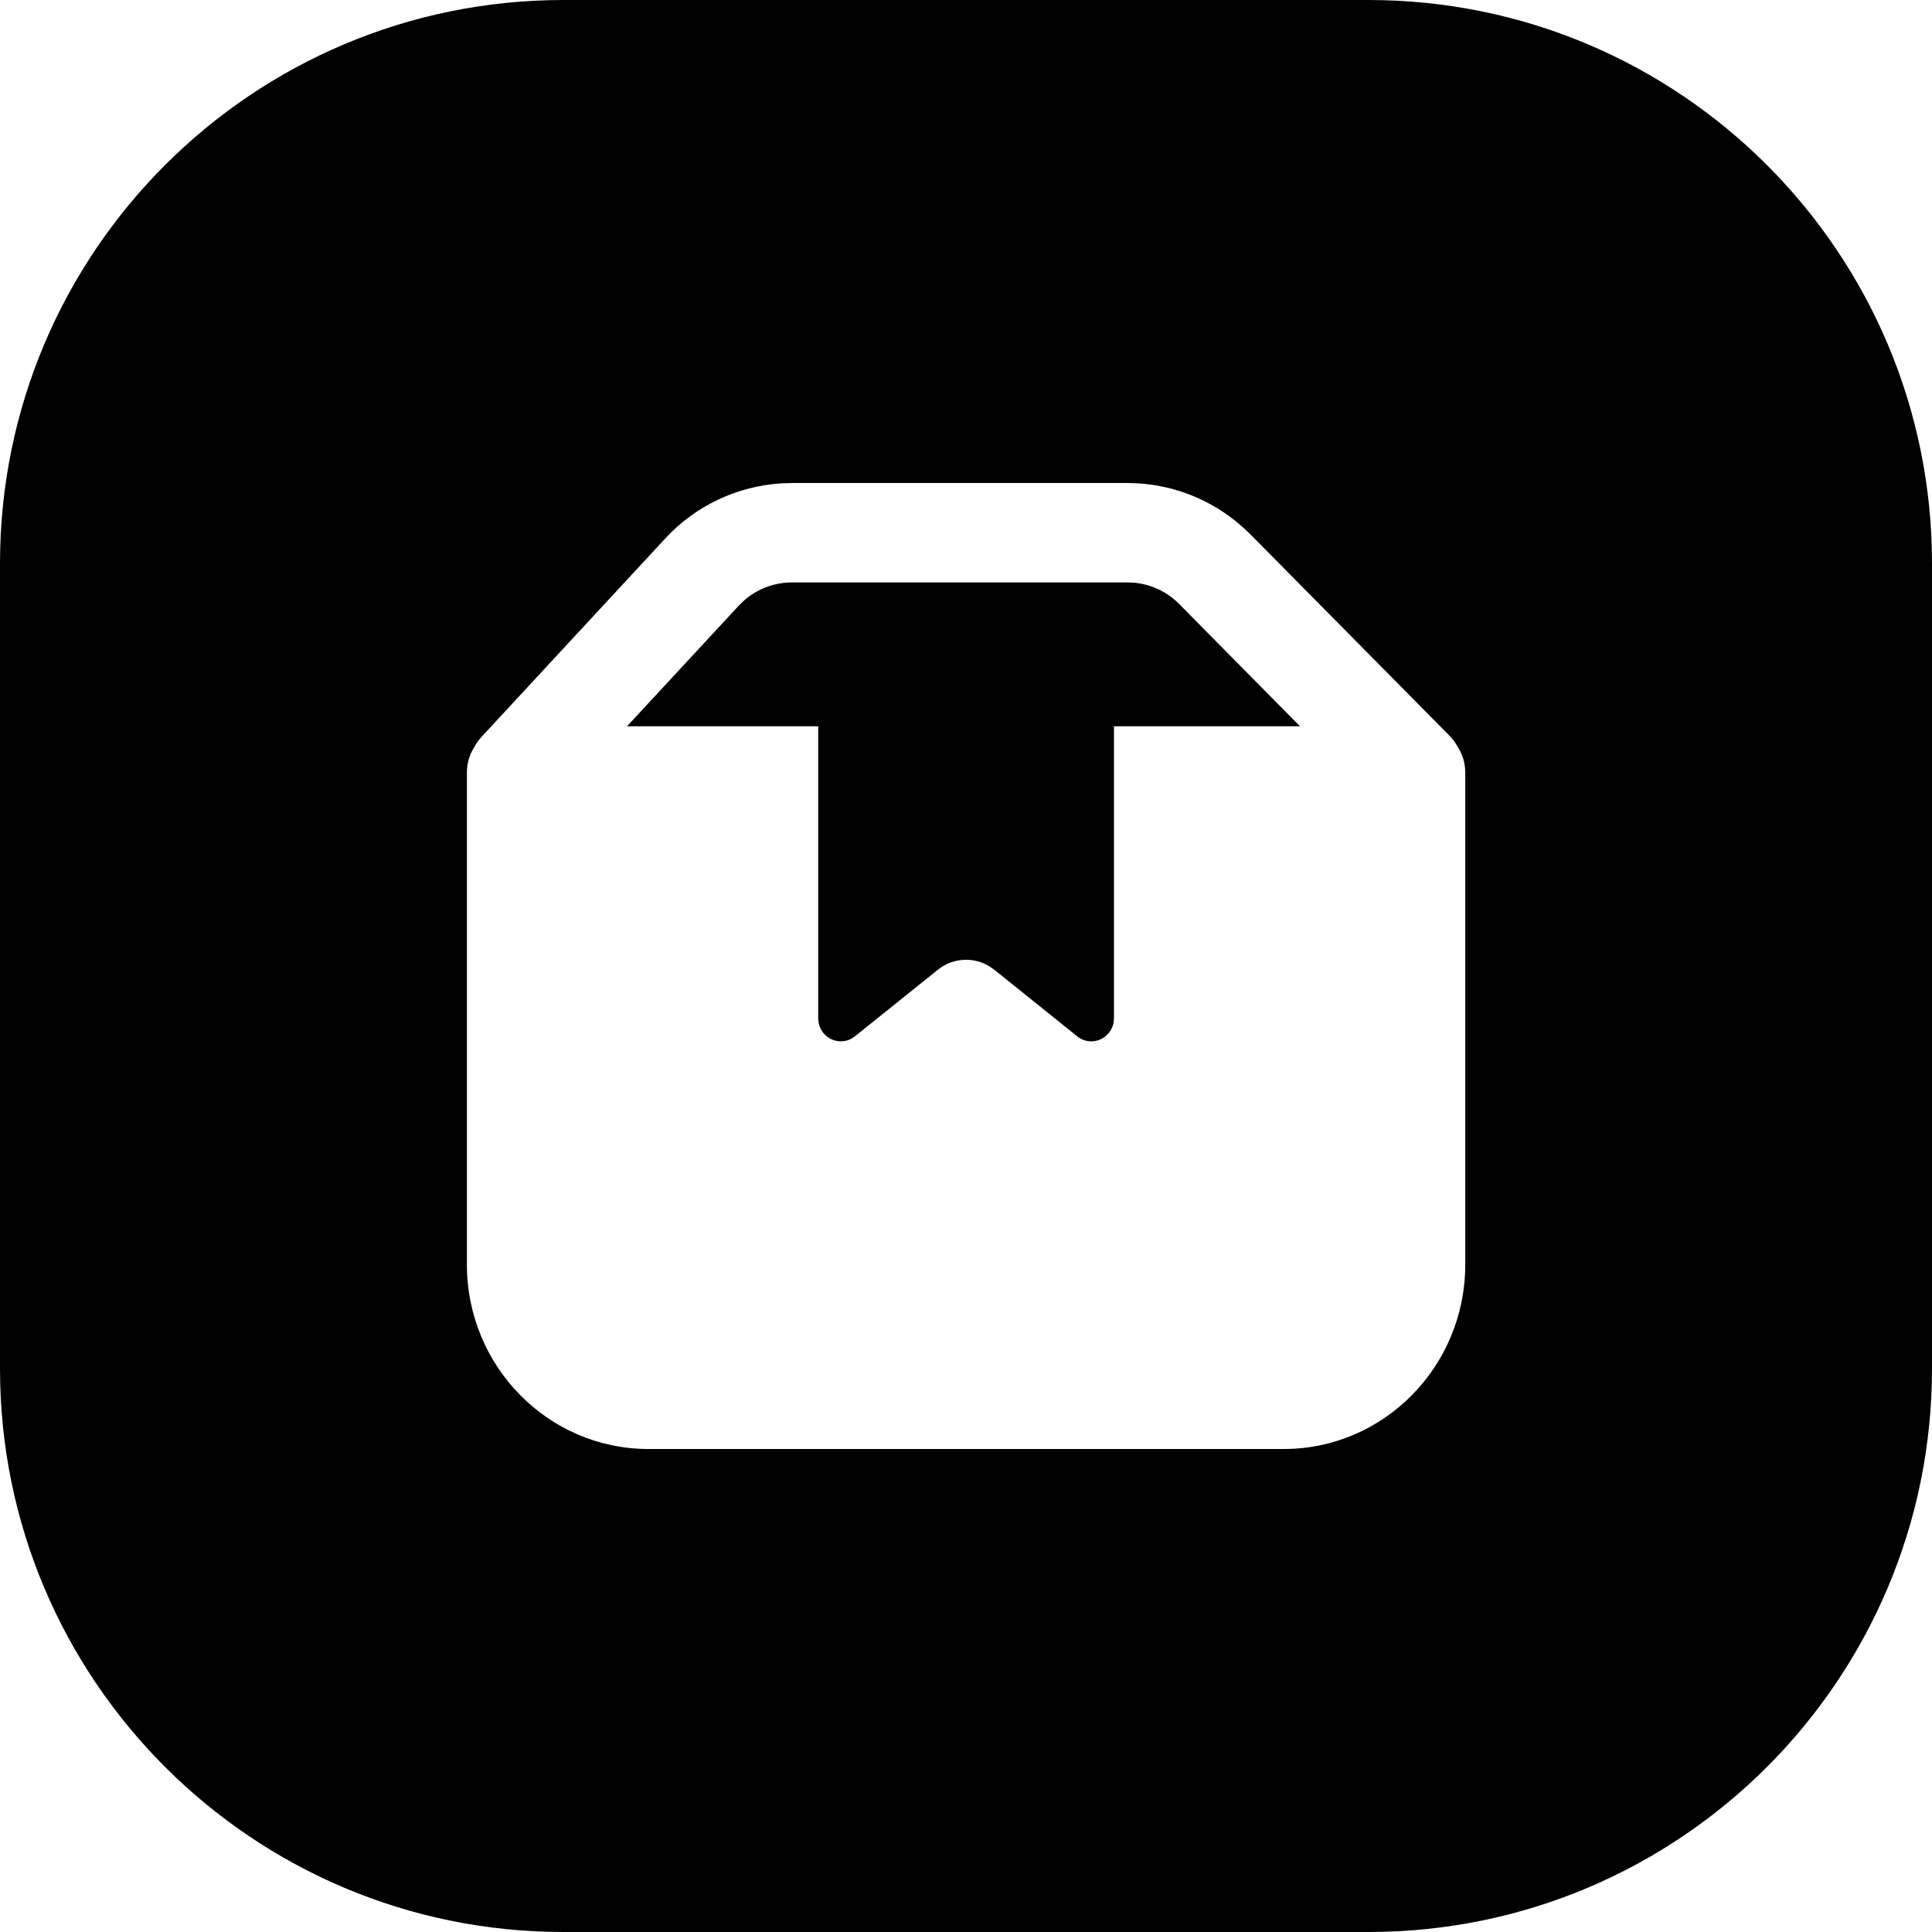 <svg width="24" height="24" viewBox="0 0 24 24" fill="none" xmlns="http://www.w3.org/2000/svg">
<path d="M7 0C3.134 0 0 3.134 0 7V17C0 20.866 3.134 24 7 24H17C20.866 24 24 20.866 24 17V7C24 3.134 20.866 0 17 0H7ZM15.435 6.546L15.531 6.636L18.003 9.136C18.045 9.178 18.079 9.225 18.106 9.275C18.166 9.366 18.202 9.476 18.202 9.595V15.709C18.202 16.974 17.192 18 15.947 18H8.055C6.81 18 5.8 16.974 5.8 15.709V9.595C5.8 9.48 5.833 9.373 5.89 9.284C5.904 9.257 5.92 9.231 5.938 9.206L5.984 9.151L8.266 6.687C8.642 6.28 9.162 6.037 9.713 6.004L9.841 6H14.004C14.534 6 15.043 6.195 15.435 6.546ZM9.841 7.235C9.62 7.235 9.408 7.315 9.245 7.458L9.177 7.524L7.789 9.022L10.164 9.022V12.649C10.164 12.714 10.185 12.776 10.224 12.827C10.31 12.937 10.46 12.966 10.578 12.902L10.62 12.874L11.651 12.046C11.836 11.898 12.089 11.883 12.287 12.002L12.351 12.046L13.382 12.874C13.431 12.914 13.493 12.936 13.556 12.936C13.695 12.936 13.81 12.834 13.834 12.701L13.838 12.649V9.022L16.149 9.022L14.647 7.502C14.499 7.352 14.303 7.26 14.094 7.239L14.004 7.235H9.841Z" fill="black"/>
</svg>
